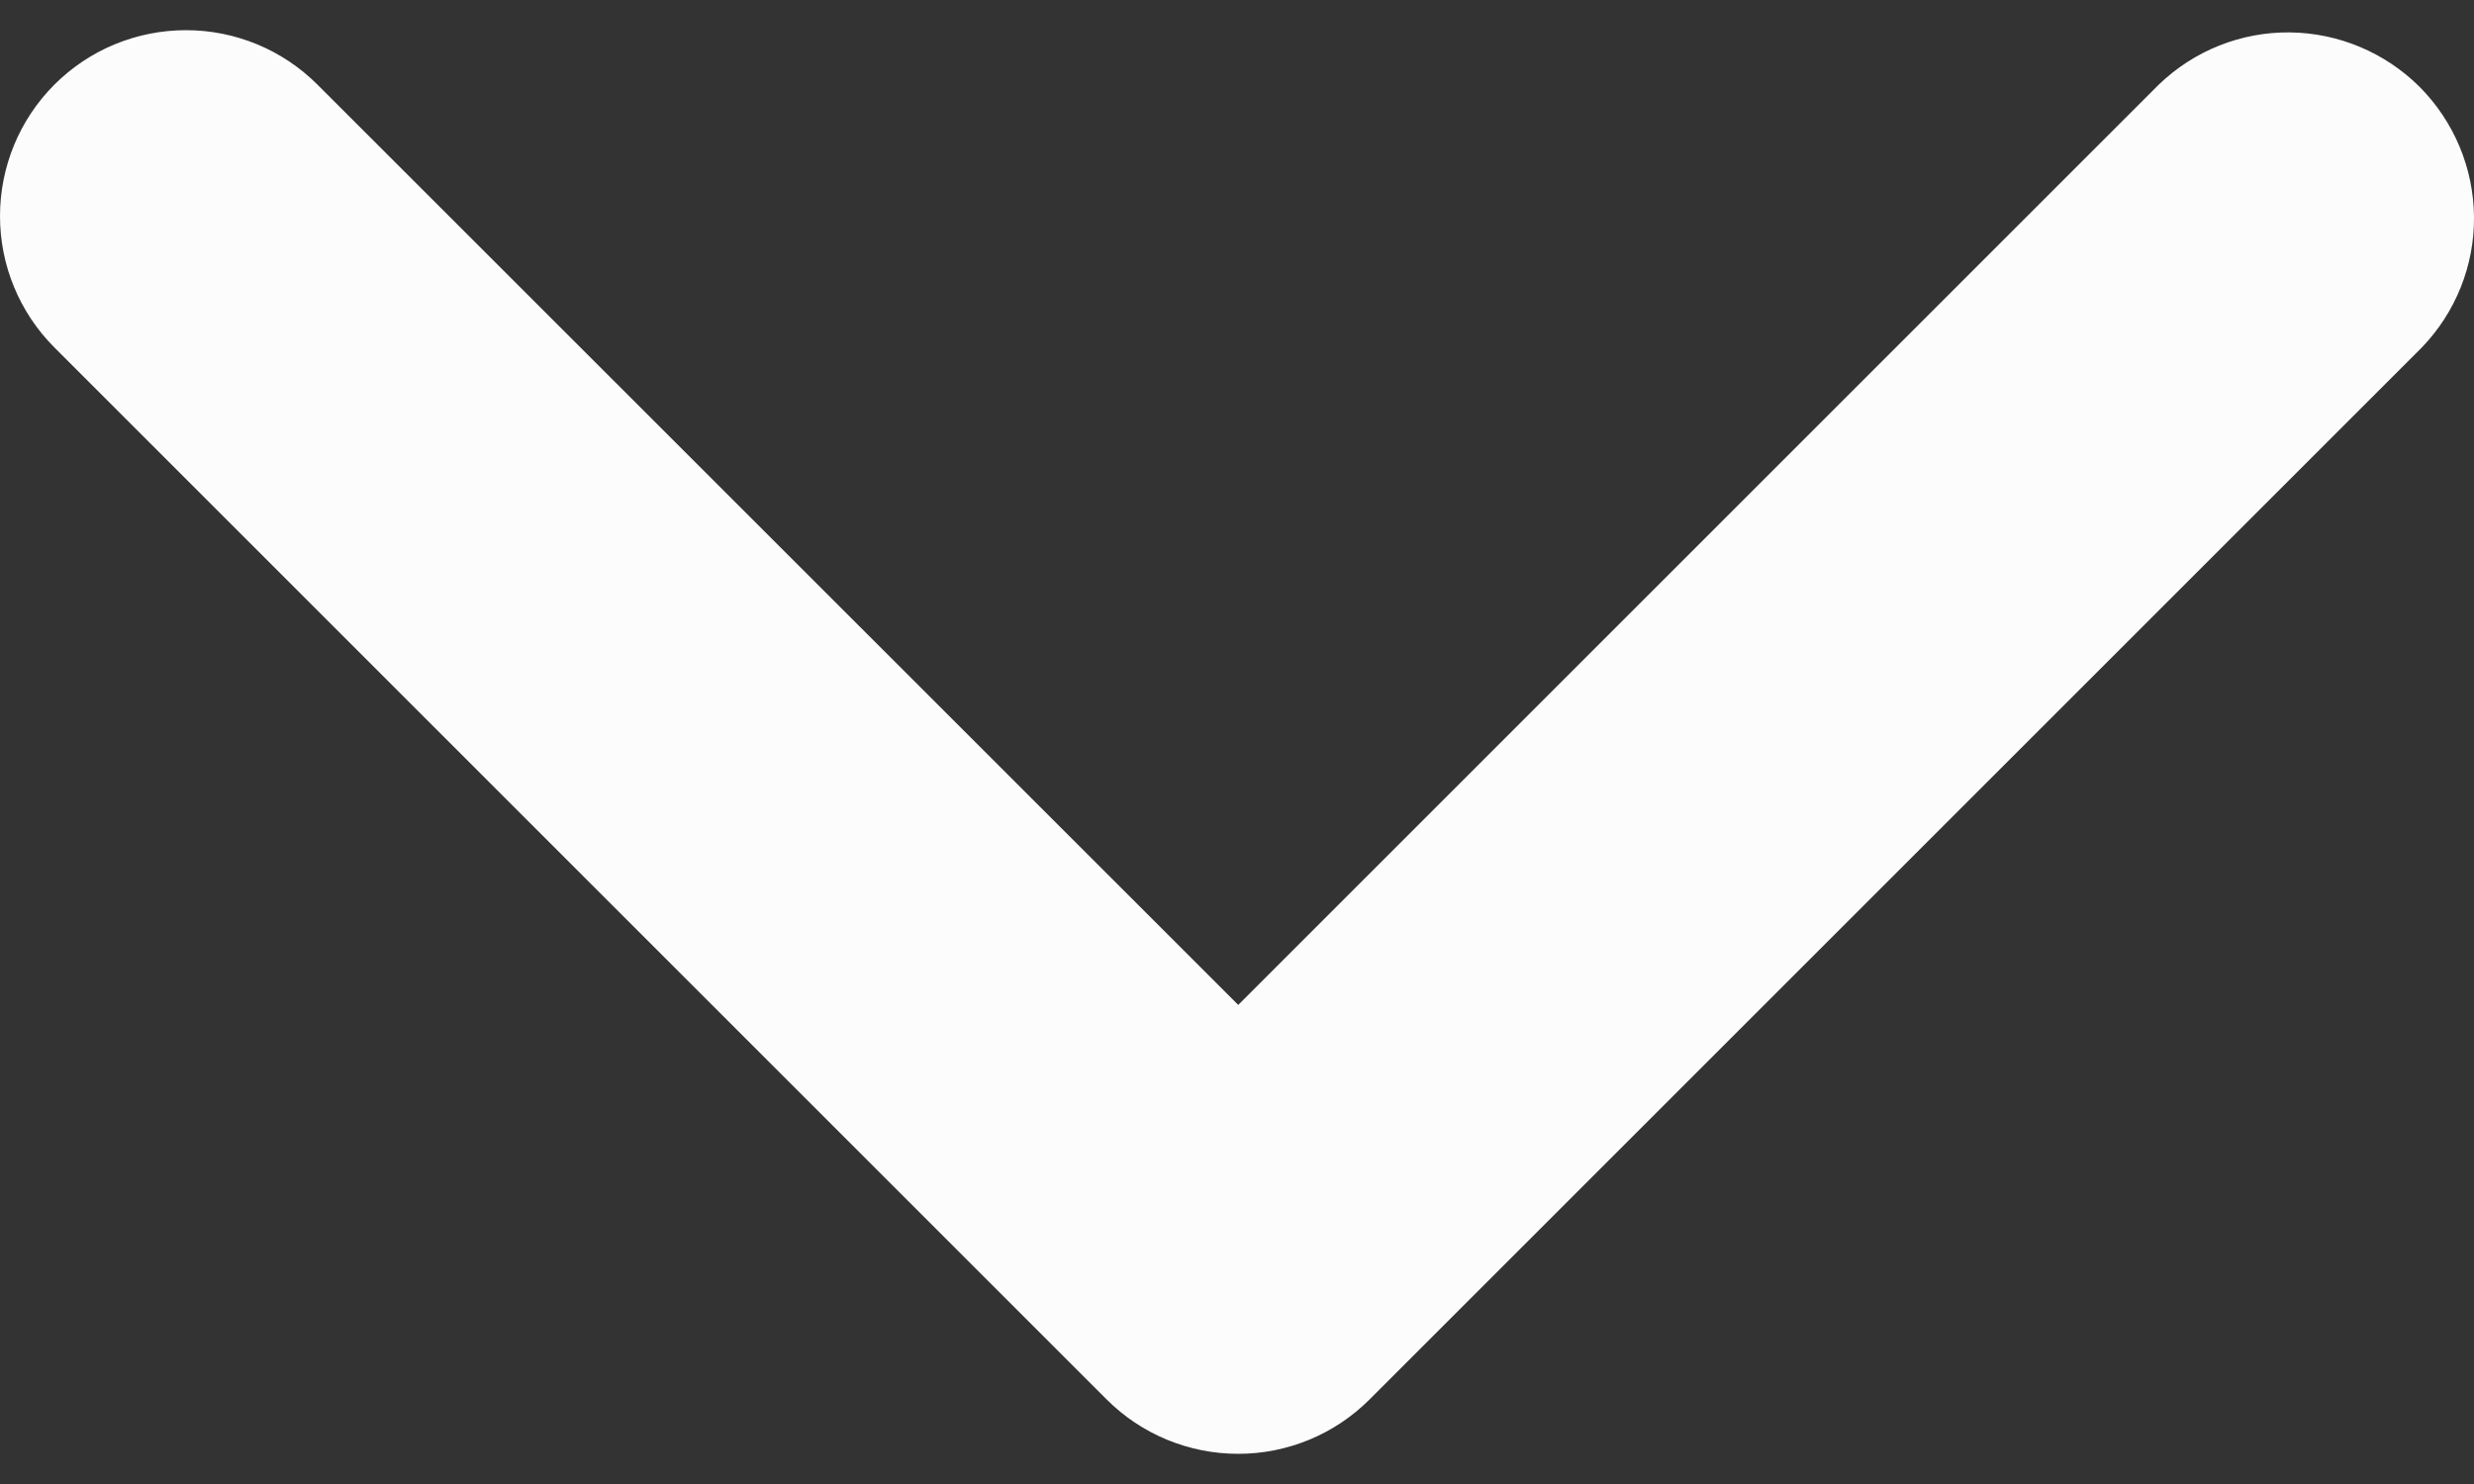 <svg width="10" height="6" viewBox="0 0 10 6" fill="none" xmlns="http://www.w3.org/2000/svg">
    <rect x="0" y="0" width="10" height="6" fill="#333333" stroke="none"/>
    <path d="M0.22 0.342C0.361 0.201 0.552 0.122 0.752 0.122C0.951 0.122 1.142 0.201 1.283 0.342L5.005 4.063L8.726 0.342C8.868 0.205 9.058 0.129 9.255 0.131C9.452 0.133 9.64 0.212 9.78 0.351C9.919 0.491 9.998 0.679 10 0.876C10.002 1.073 9.926 1.263 9.789 1.405L5.536 5.658C5.395 5.799 5.204 5.878 5.005 5.878C4.805 5.878 4.614 5.799 4.473 5.658L0.22 1.405C0.079 1.264 0 1.073 0 0.874C0 0.674 0.079 0.483 0.22 0.342Z"
          fill="#FDFCFC"/>
</svg>
